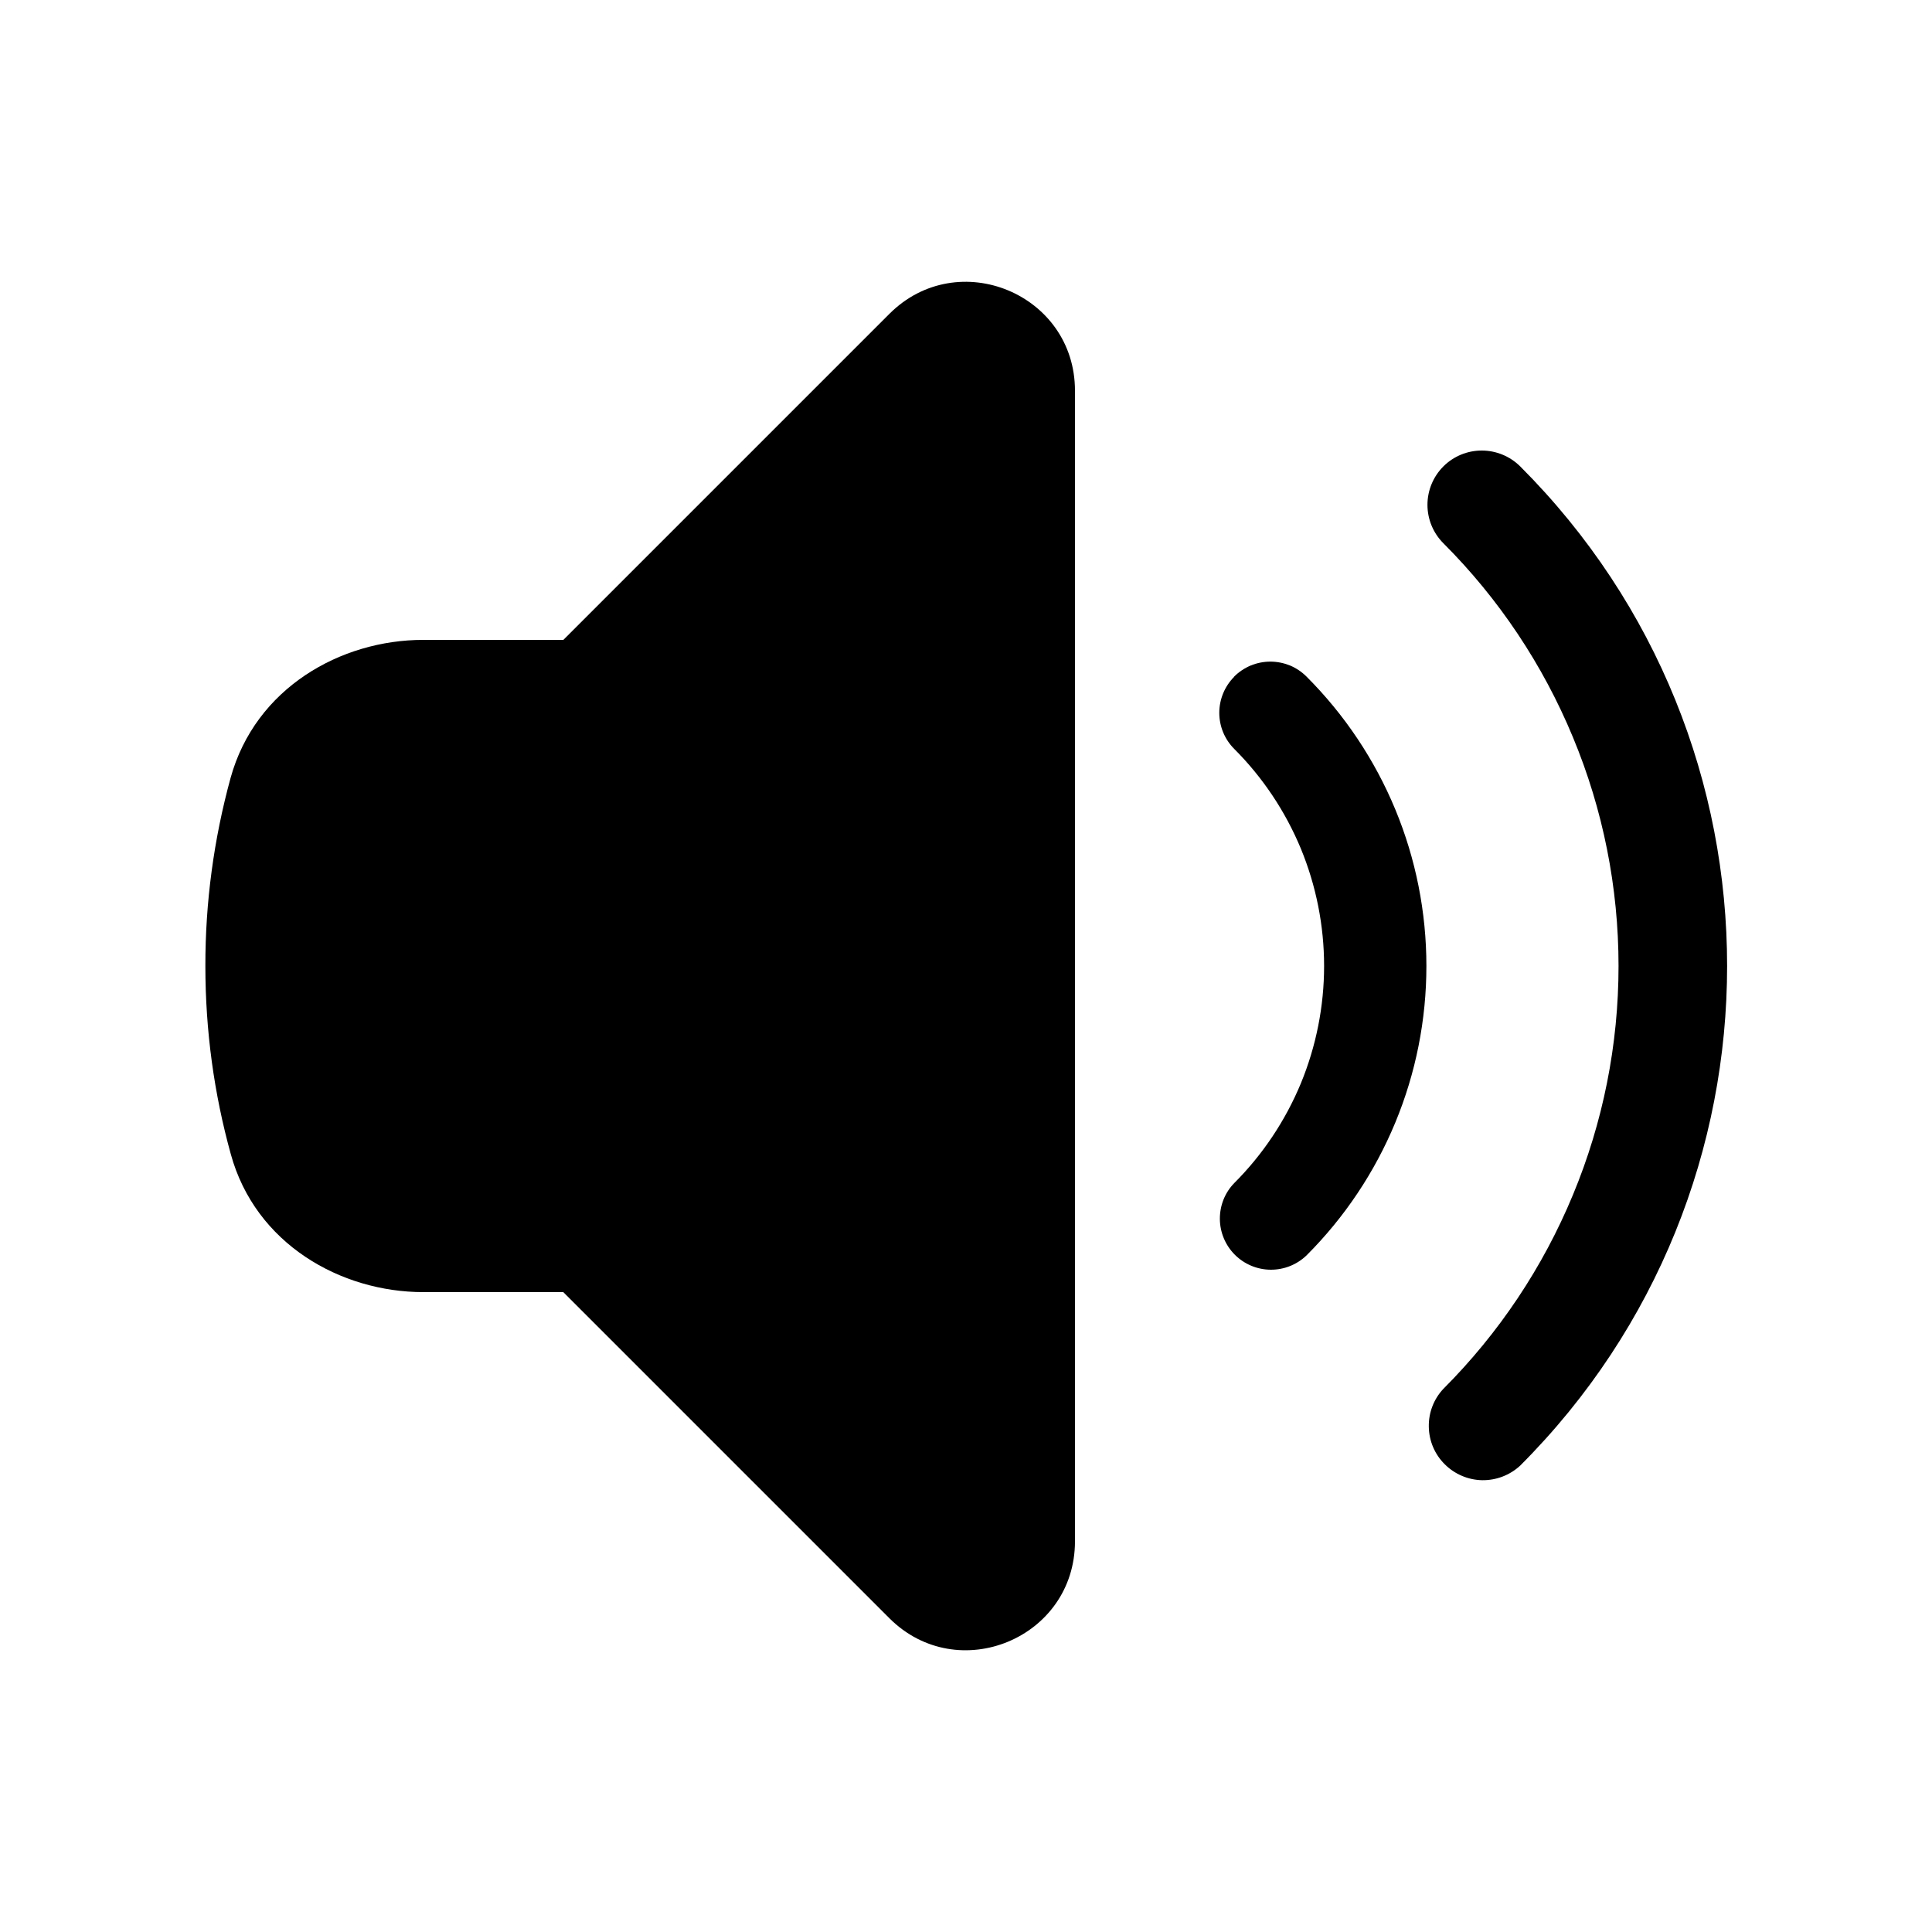 <svg viewBox="0 0 20 20" xmlns="http://www.w3.org/2000/svg">
<path d="M11.128 4.044C11.128 3.042 9.916 2.54 9.207 3.249L5.832 6.624H4.382C3.527 6.624 2.644 7.122 2.387 8.053C2.213 8.688 2.125 9.342 2.126 10C2.126 10.674 2.217 11.326 2.389 11.947C2.644 12.877 3.527 13.376 4.383 13.376H5.831L9.207 16.752C9.916 17.46 11.128 16.959 11.128 15.956V4.044ZM14.942 4.828C15.047 4.723 15.19 4.664 15.339 4.664C15.488 4.664 15.631 4.723 15.737 4.828C18.593 7.684 18.593 12.315 15.737 15.172C15.63 15.271 15.489 15.325 15.343 15.323C15.198 15.32 15.059 15.261 14.956 15.158C14.852 15.055 14.793 14.916 14.791 14.77C14.788 14.624 14.842 14.483 14.942 14.377C15.516 13.802 15.972 13.12 16.283 12.369C16.595 11.618 16.755 10.813 16.755 10C16.755 9.187 16.595 8.382 16.283 7.632C15.972 6.881 15.516 6.198 14.942 5.624C14.836 5.518 14.777 5.375 14.777 5.226C14.777 5.077 14.836 4.934 14.942 4.828Z" fill="currentColor"/>
<path d="M12.776 7.004C12.825 6.955 12.884 6.916 12.948 6.889C13.012 6.863 13.081 6.849 13.151 6.849C13.22 6.849 13.289 6.863 13.354 6.889C13.418 6.916 13.476 6.955 13.525 7.004C13.919 7.398 14.231 7.865 14.444 8.379C14.657 8.893 14.766 9.444 14.766 10C14.766 10.556 14.657 11.107 14.444 11.621C14.231 12.135 13.919 12.602 13.525 12.996C13.425 13.092 13.292 13.145 13.153 13.144C13.014 13.143 12.881 13.087 12.783 12.989C12.685 12.891 12.629 12.758 12.628 12.619C12.627 12.48 12.68 12.346 12.777 12.247C13.072 11.952 13.306 11.601 13.466 11.216C13.625 10.83 13.707 10.417 13.707 10C13.707 9.583 13.625 9.17 13.466 8.784C13.306 8.399 13.072 8.048 12.777 7.753C12.678 7.654 12.622 7.52 12.622 7.379C12.622 7.239 12.678 7.104 12.777 7.005L12.776 7.004Z" fill="currentColor"/>
</svg>

